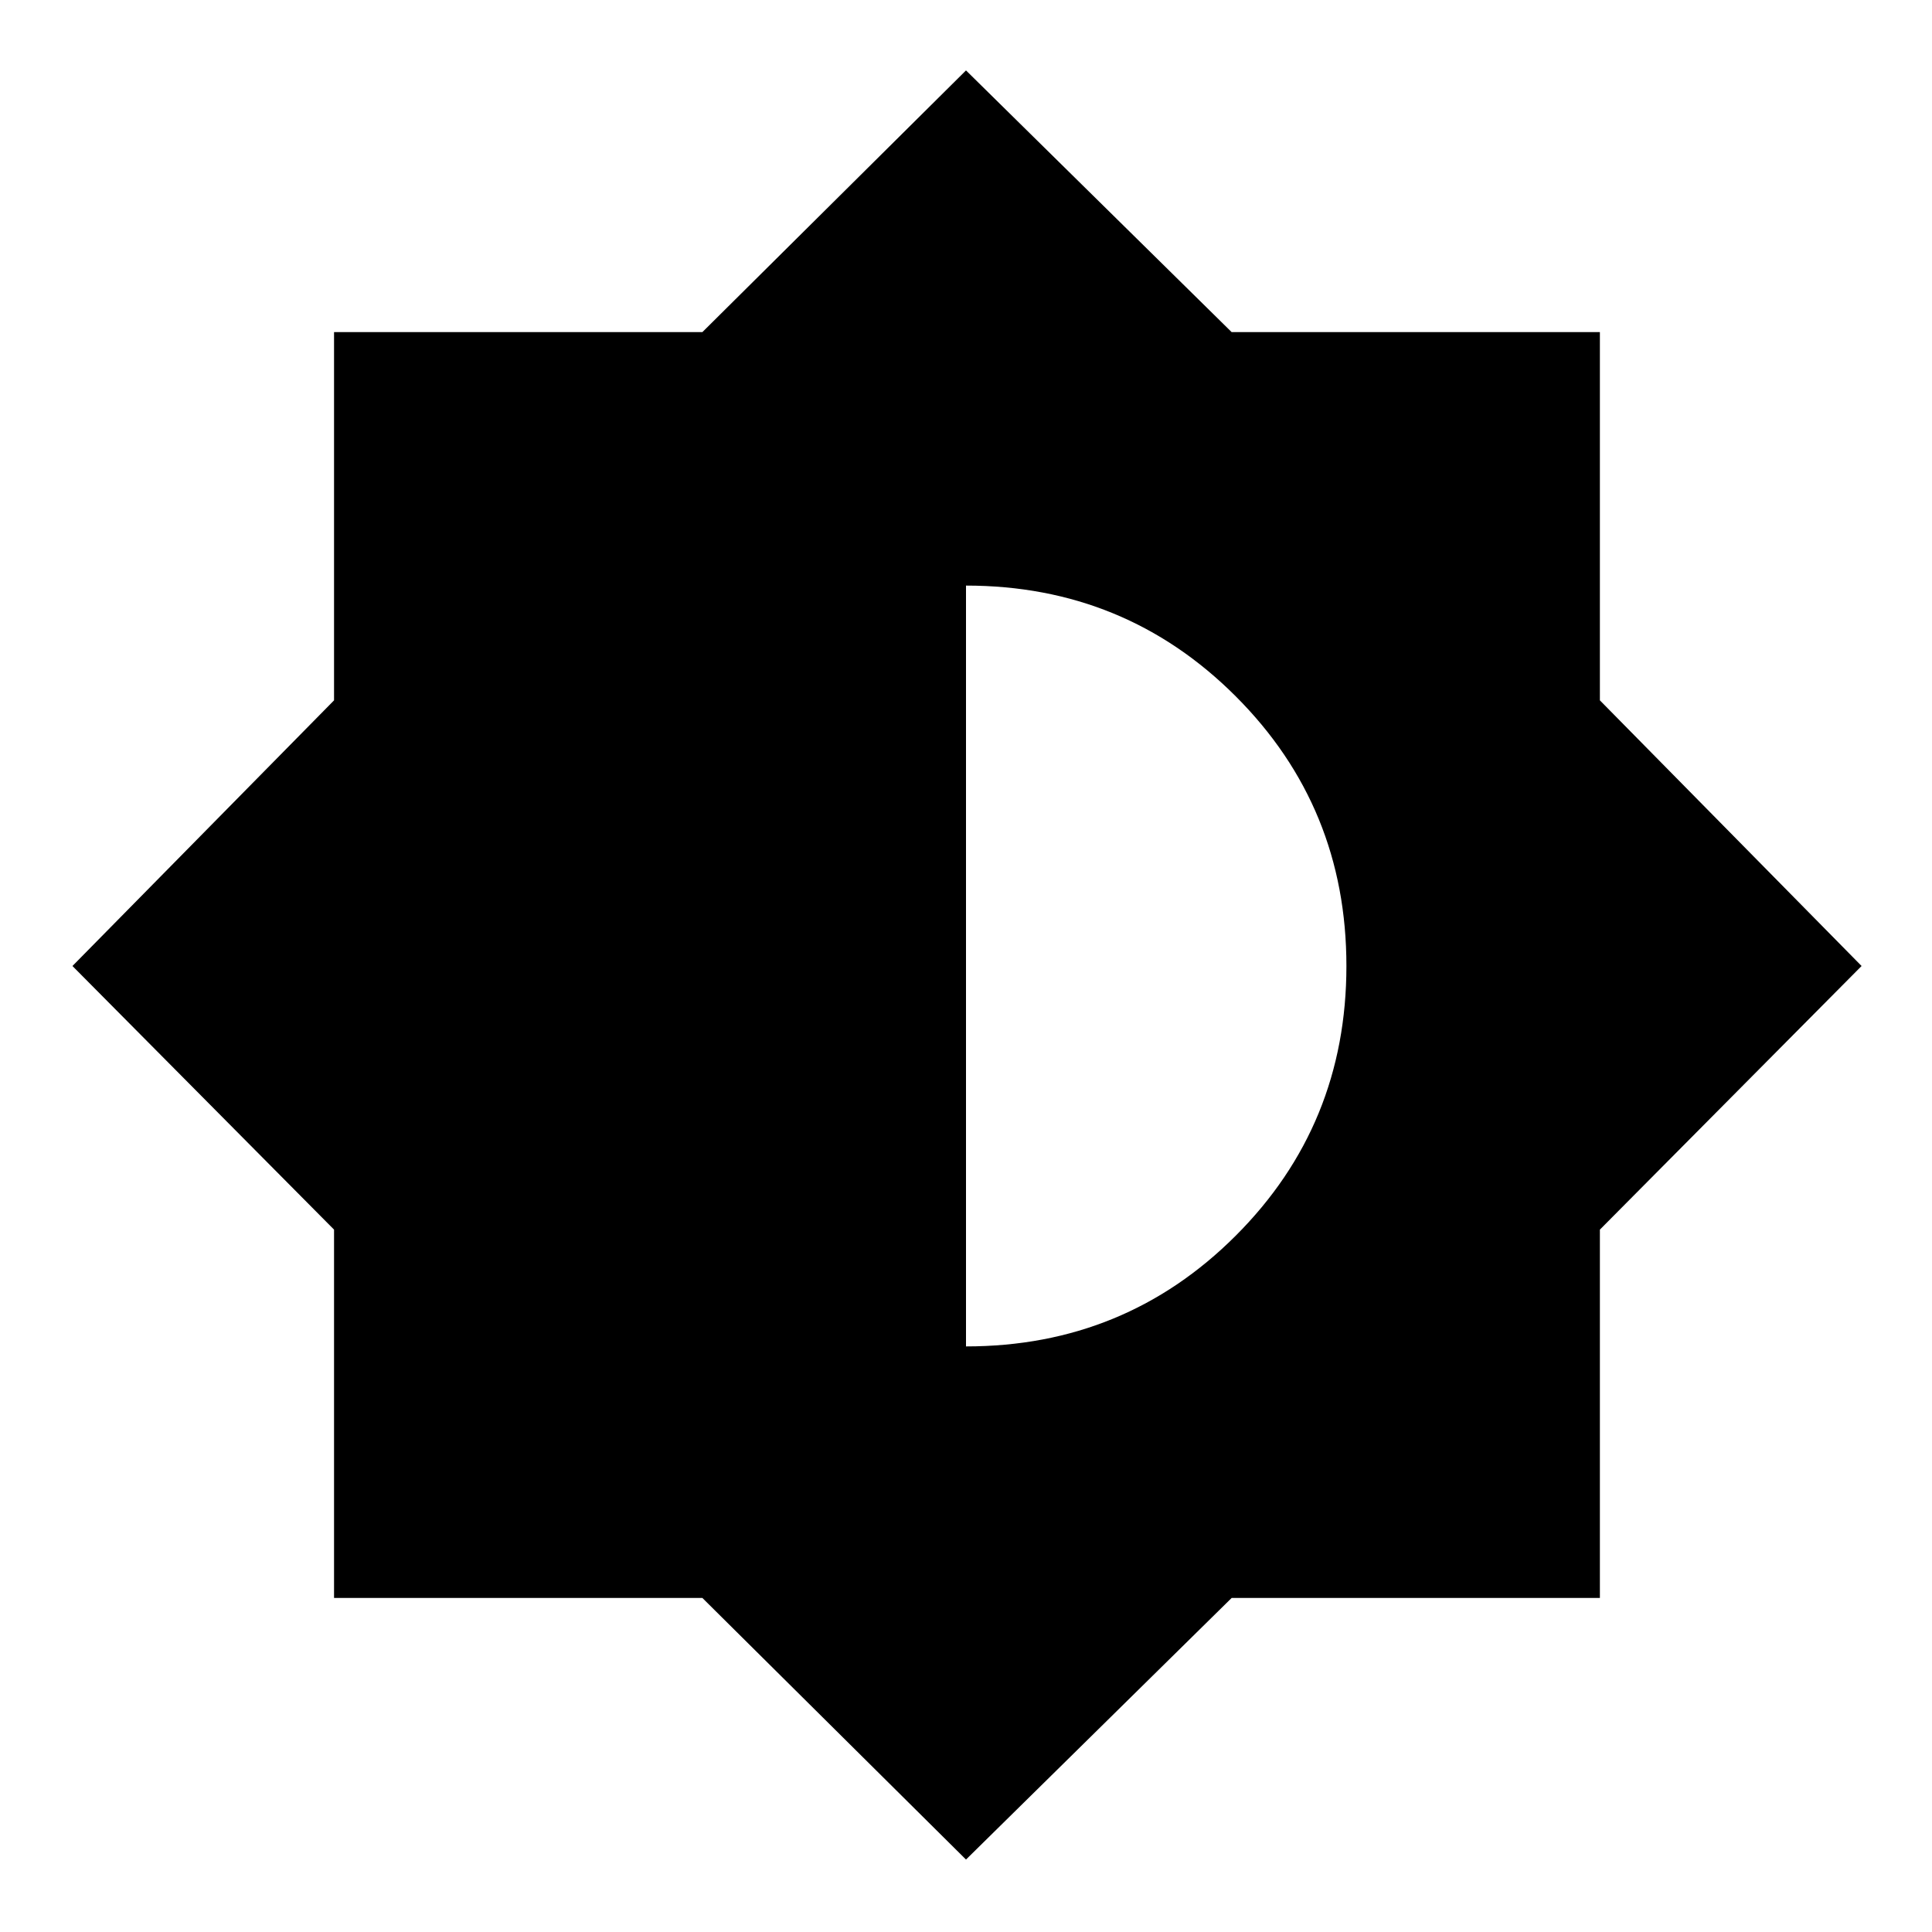 <svg xmlns="http://www.w3.org/2000/svg" height="20" width="20"><path d="M10 19.25 7.271 16.542H3.458V12.729L0.75 10L3.458 7.25V3.438H7.271L10 0.729L12.75 3.438H16.562V7.25L19.271 10L16.562 12.729V16.542H12.75ZM10 13.938Q11.646 13.938 12.792 12.792Q13.938 11.646 13.938 10Q13.938 8.354 12.792 7.208Q11.646 6.062 10 6.062Z"/></svg>